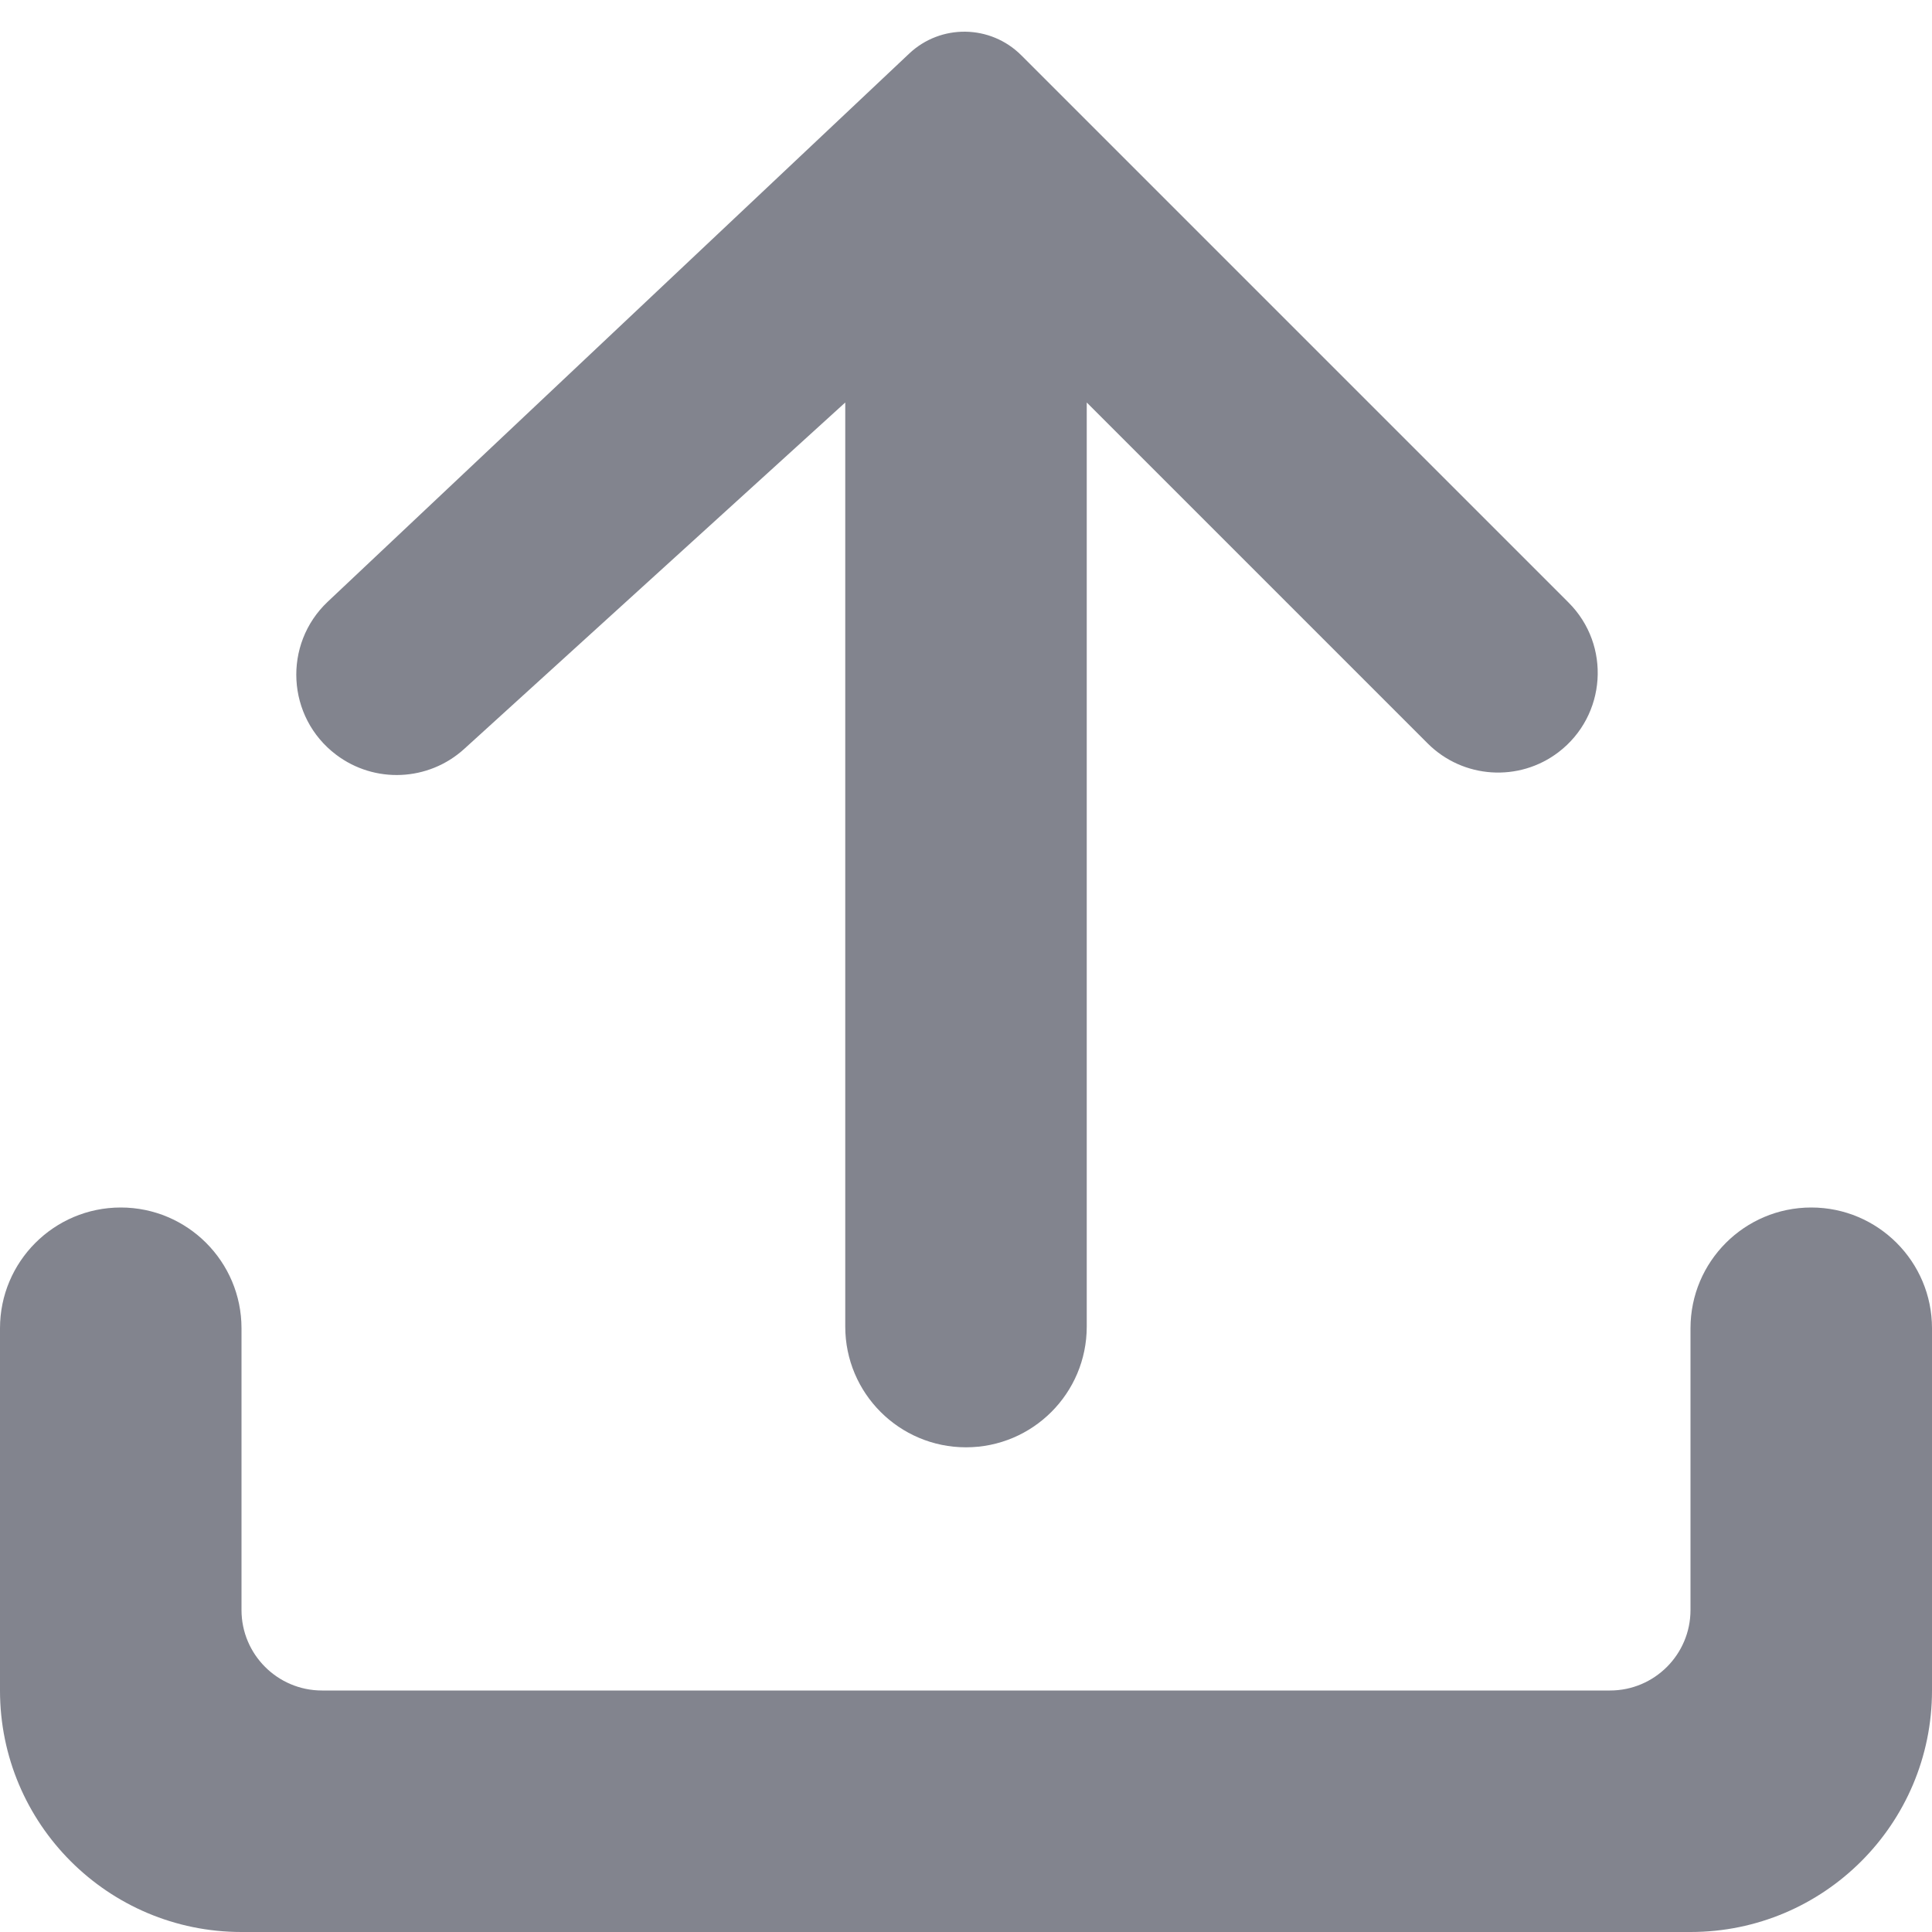 <svg width="24" height="24" viewBox="0 0 24 24" fill="none" xmlns="http://www.w3.org/2000/svg">
<path d="M10.5 16.479C10.5 17.308 11.172 17.979 12 17.979C12.828 17.979 13.5 17.308 13.5 16.479V5L17.735 9.235C18.173 9.673 18.868 9.719 19.36 9.344C19.956 8.889 20.015 8.014 19.485 7.485L12.687 0.687C12.304 0.304 11.687 0.295 11.294 0.666L4.072 7.474C3.511 8.003 3.56 8.91 4.175 9.375C4.653 9.737 5.322 9.707 5.766 9.304L10.5 5V16.479Z" fill="#82848E"/>
<path d="M0 16.5C0 15.672 0.672 15 1.5 15C2.328 15 3 15.672 3 16.5V20C3 20.552 3.448 21 4 21H20C20.552 21 21 20.552 21 20V16.5C21 15.672 21.672 15 22.5 15C23.328 15 24 15.672 24 16.5V21C24 22.657 22.657 24 21 24H3C1.343 24 0 22.657 0 21V16.5Z" fill="#82848E"/>
</svg>

